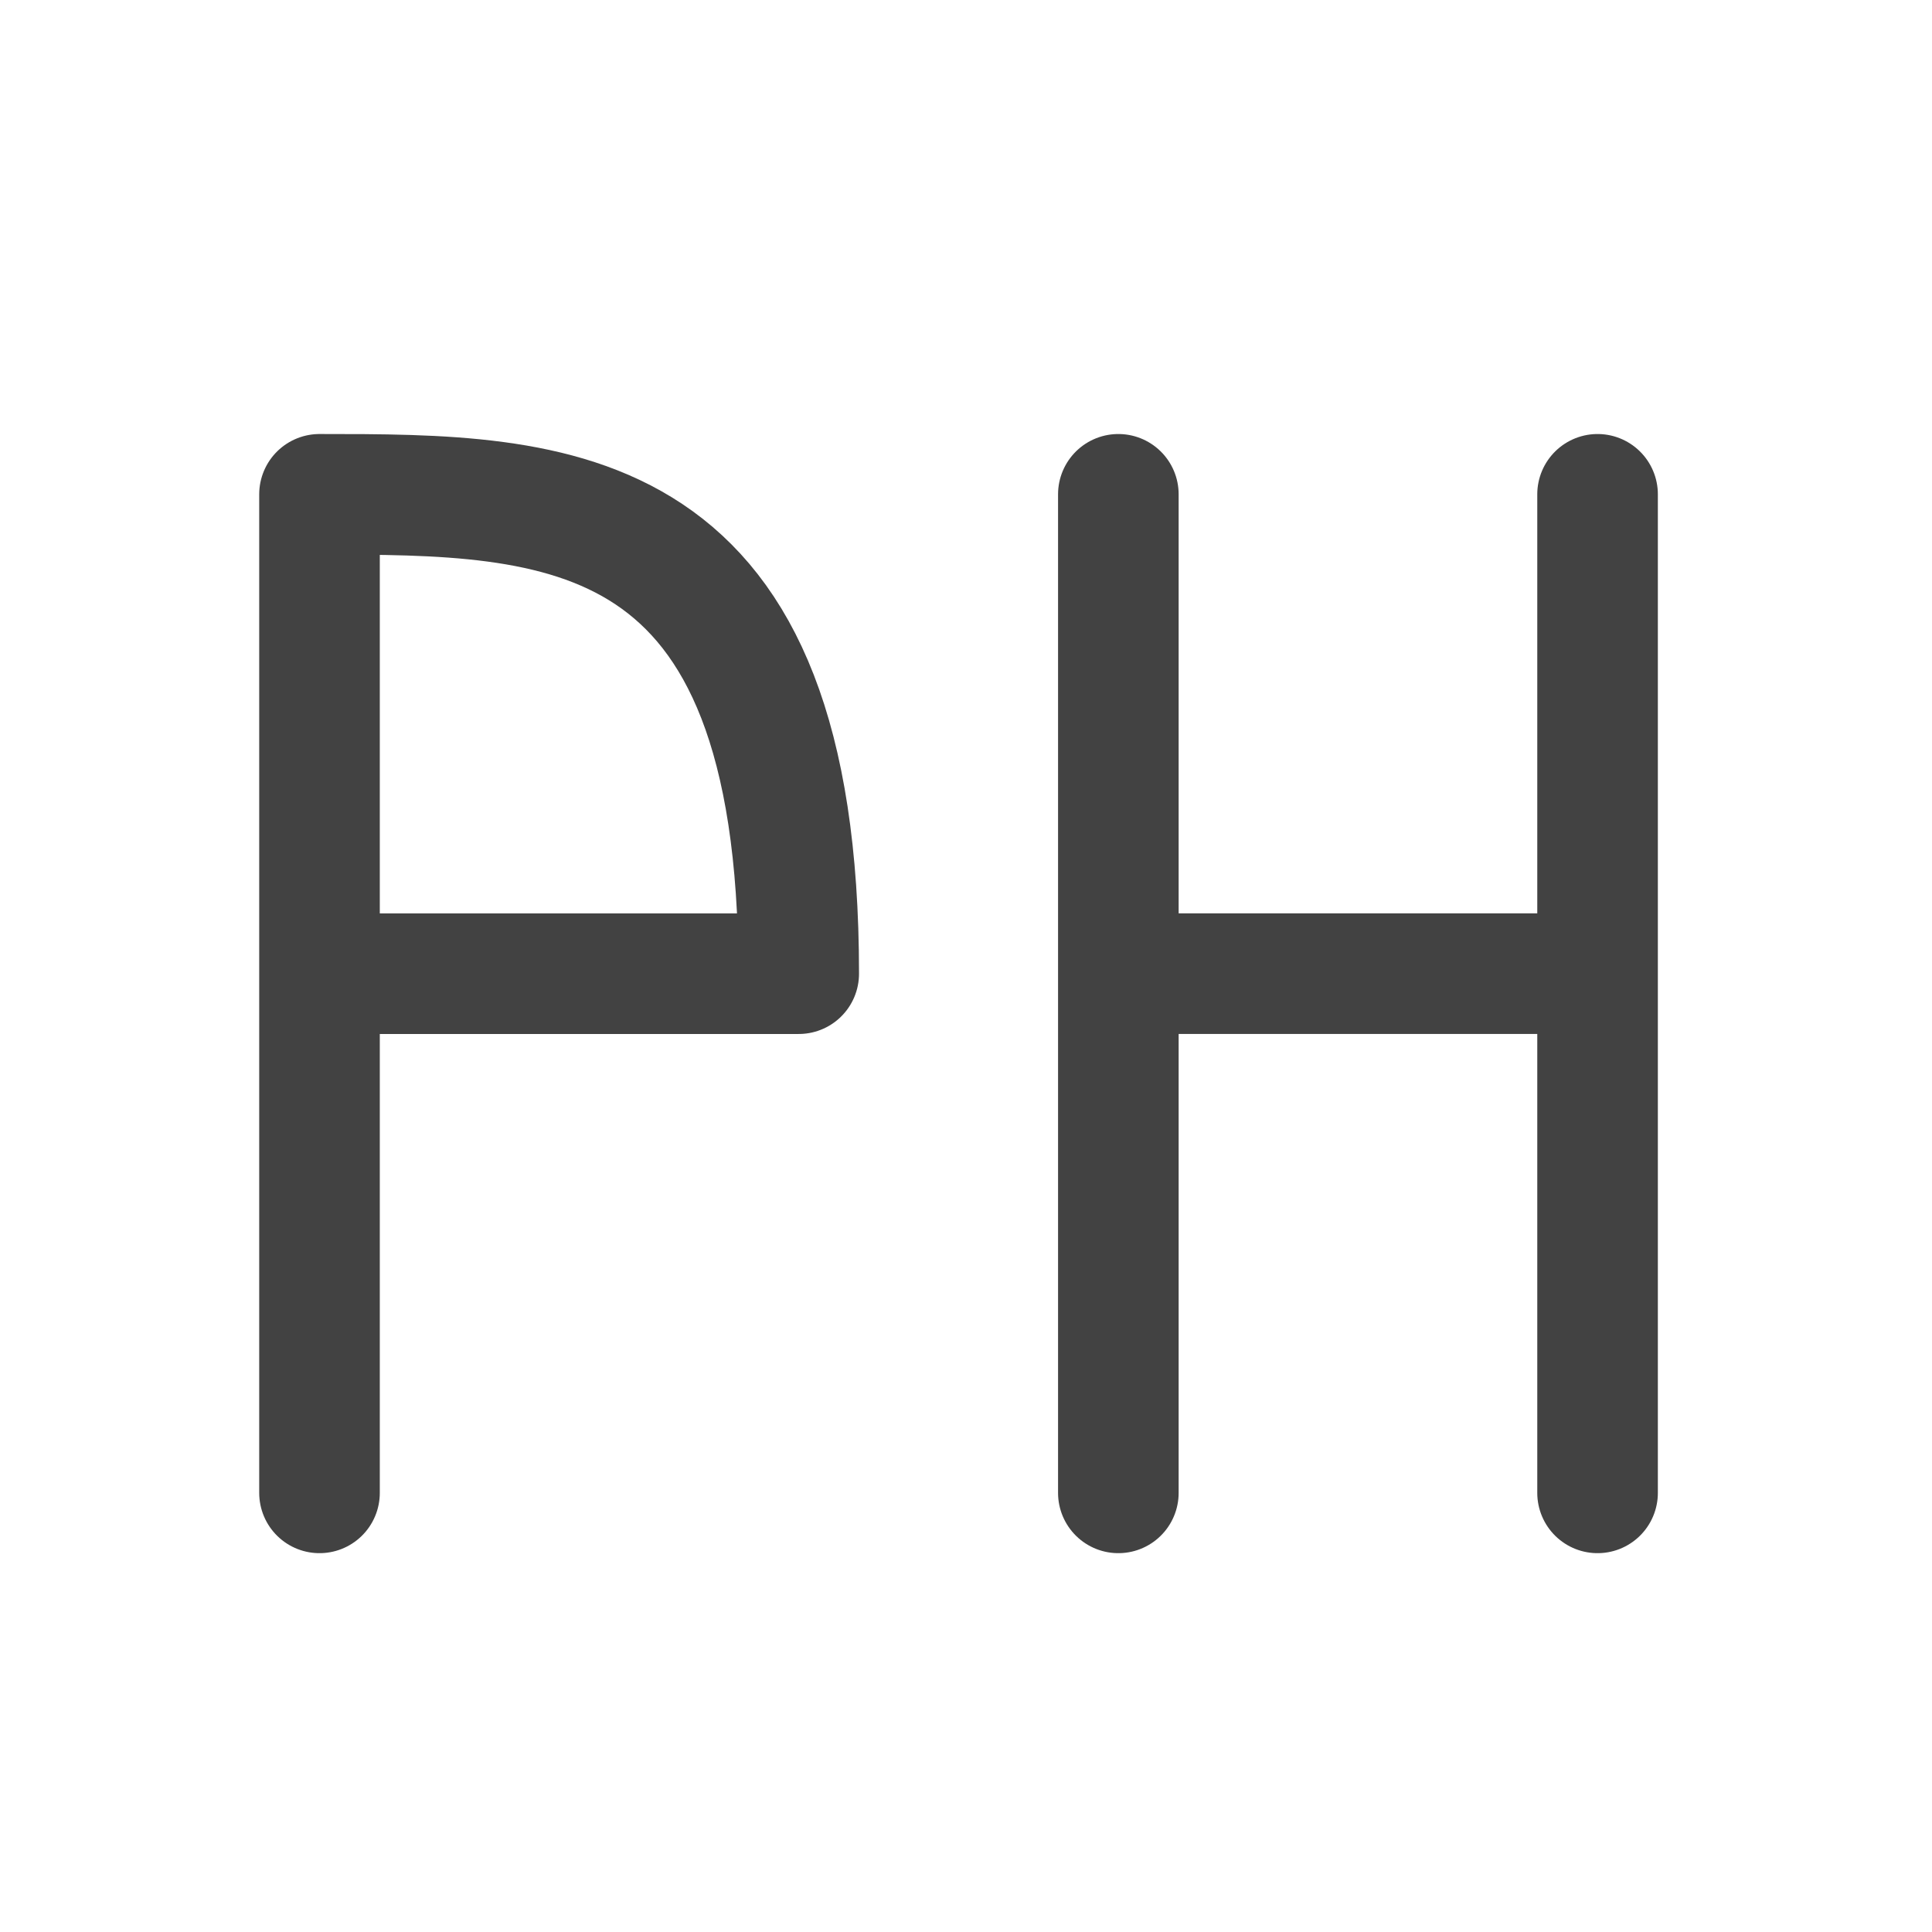 <svg xmlns="http://www.w3.org/2000/svg" width="64" height="64" viewBox="0 0 48 48"><g fill="none" stroke-width="31.95" stroke-linecap="round" stroke-linejoin="round" stroke="#424242"><path d="M7.938 24.191h11.906c0-11.91-5.953-11.91-11.906-11.91V37.09M39.691 37.09V24.19H27.785V37.09M27.785 24.191v-11.91M39.691 24.191v-11.91" stroke-width="2.996"/></g></svg>